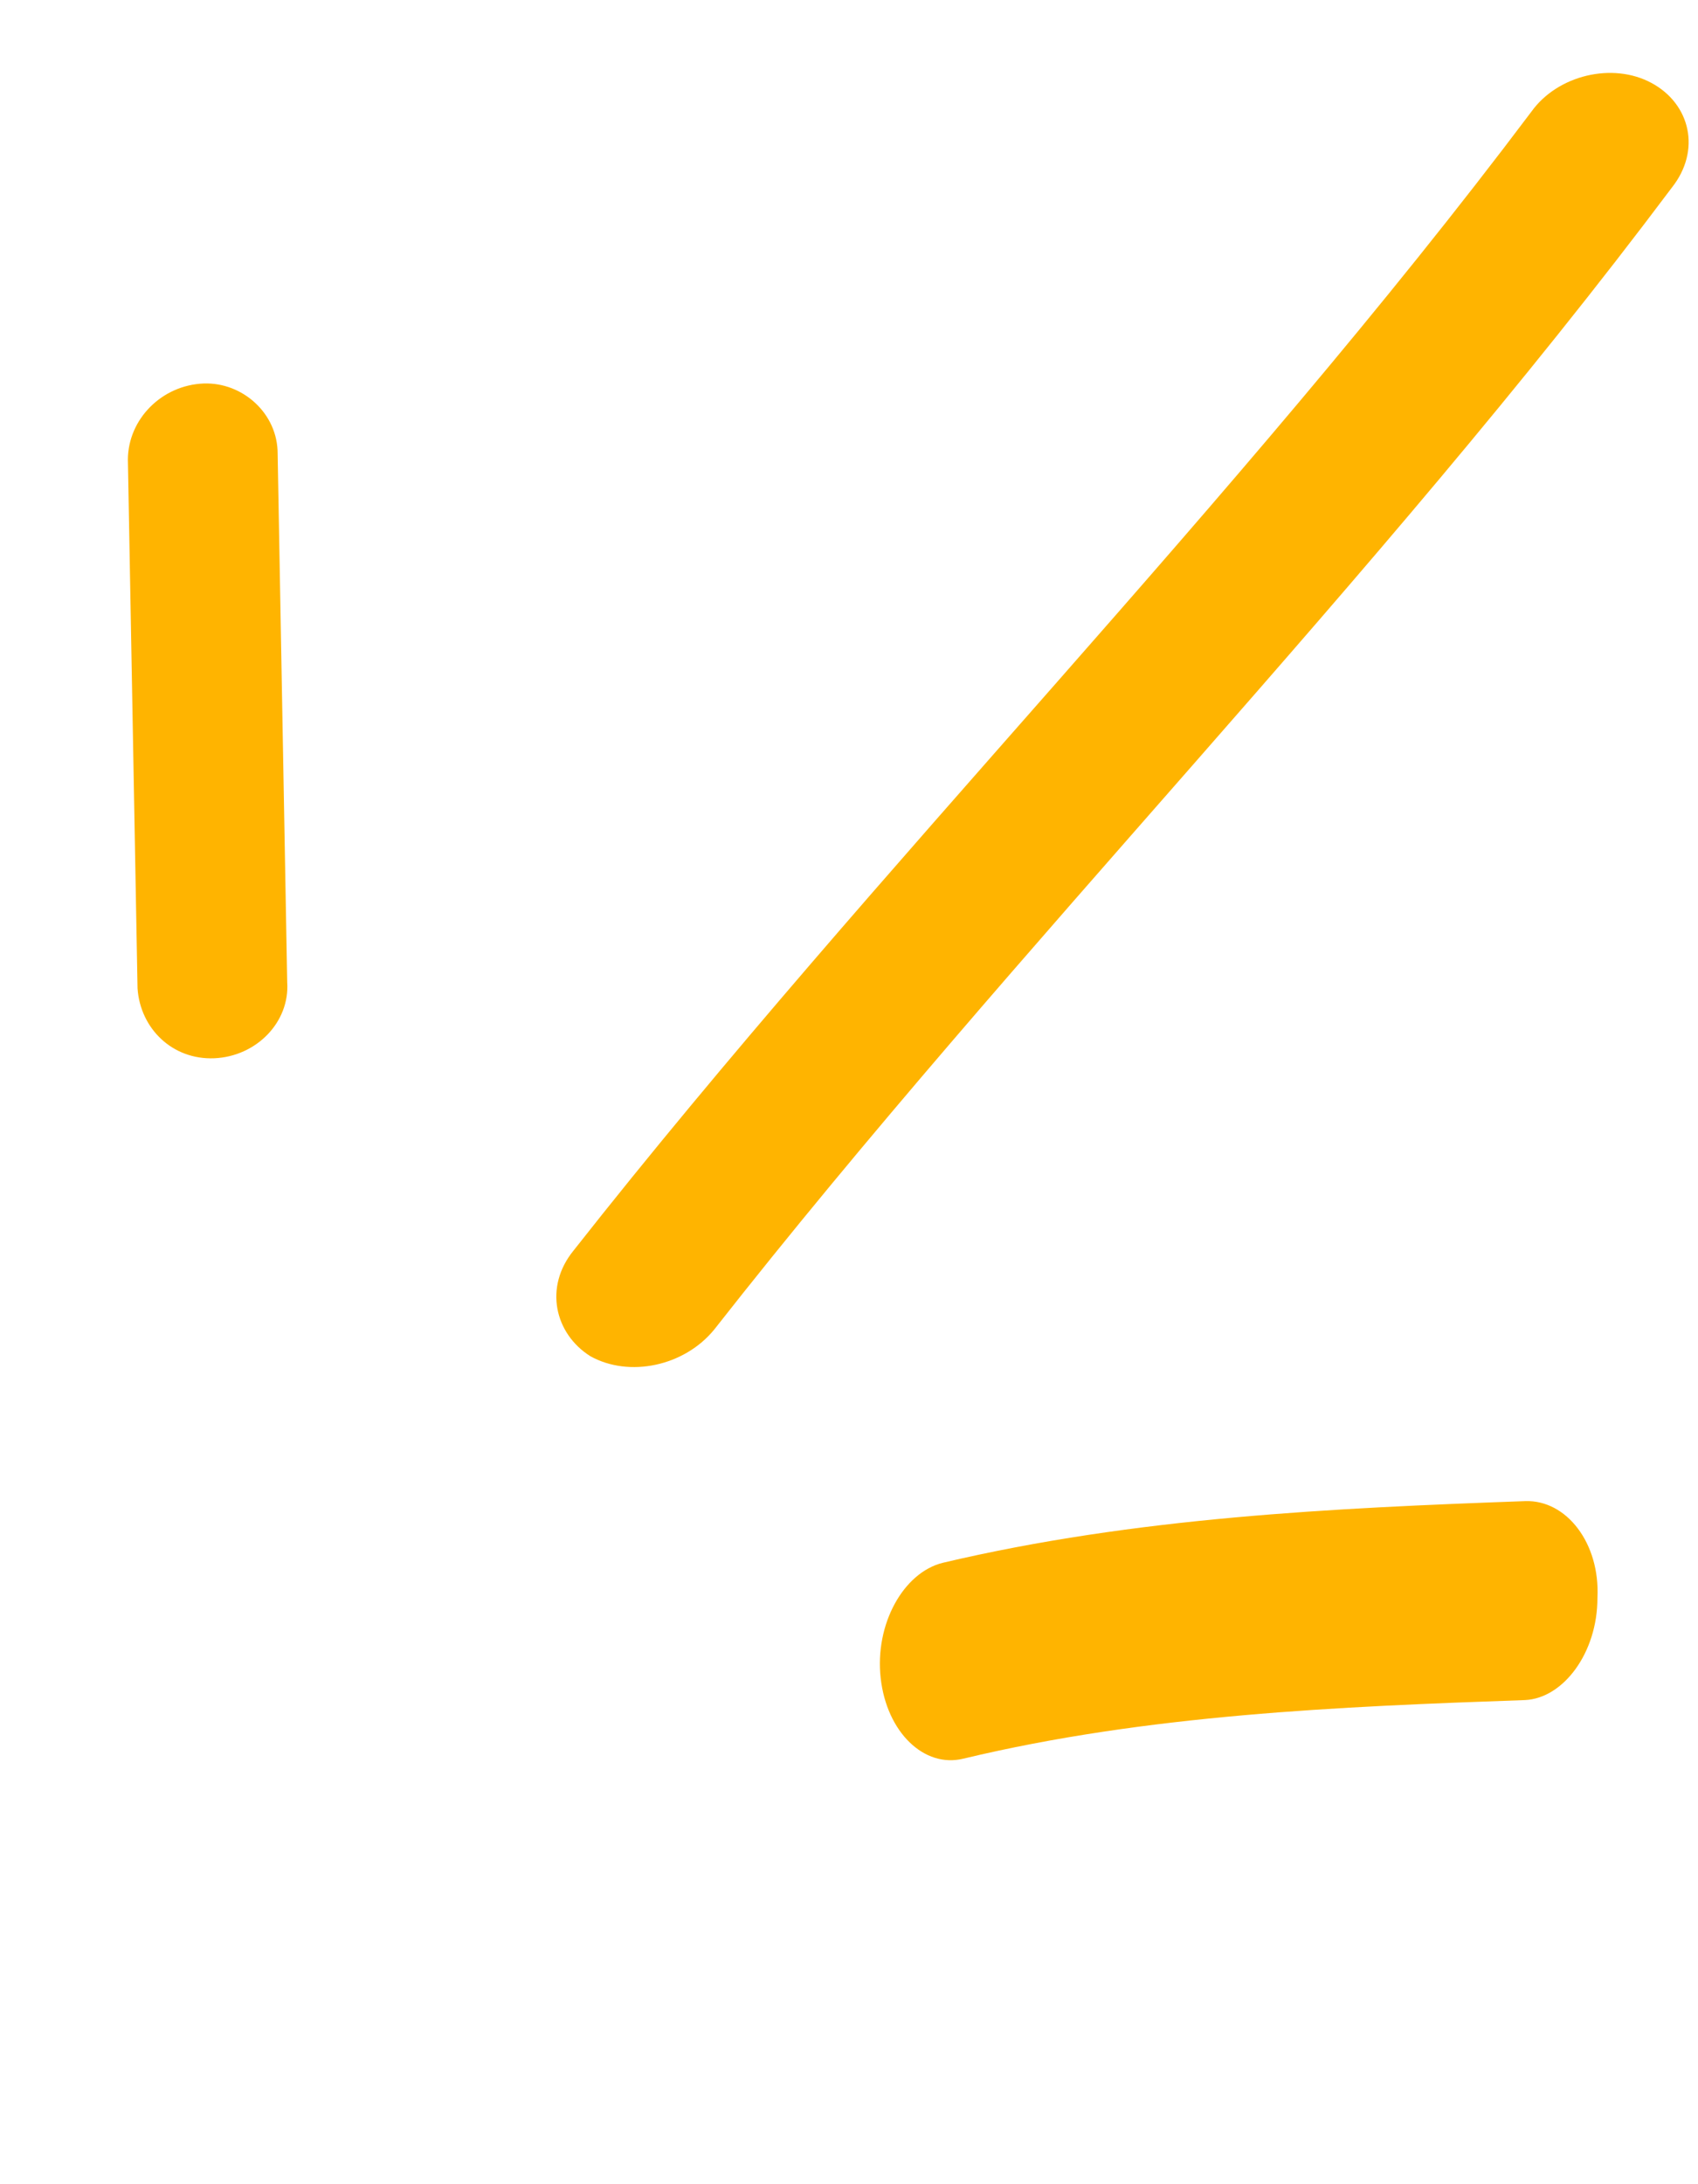 <svg width="35" height="45" viewBox="0 0 35 45" fill="none" xmlns="http://www.w3.org/2000/svg">
<path fill-rule="evenodd" clip-rule="evenodd" d="M19.432 32.198C23.408 31.259 27.487 31.07 31.44 30.927C32.291 30.899 32.984 31.797 32.927 32.92C32.929 34.052 32.224 34.99 31.433 35.026C27.602 35.16 23.648 35.324 19.857 36.233C19.049 36.432 18.278 35.688 18.153 34.574C18.028 33.459 18.624 32.398 19.432 32.198Z" fill="#FFB400"/>
<path fill-rule="evenodd" clip-rule="evenodd" d="M11.822 25.765C18.109 17.777 25.451 10.431 31.567 2.299C32.108 1.546 33.239 1.277 34.041 1.709C34.844 2.141 35.07 3.101 34.458 3.869C28.344 12.02 21.005 19.385 14.722 27.392C14.108 28.145 12.973 28.389 12.168 27.941C11.434 27.479 11.208 26.518 11.822 25.765Z" fill="#FFB400"/>
<path fill-rule="evenodd" clip-rule="evenodd" d="M5.723 9.352C5.788 12.979 5.854 16.606 5.92 20.233C5.977 21.06 5.283 21.765 4.419 21.803C3.555 21.84 2.892 21.192 2.835 20.364C2.769 16.732 2.702 13.1 2.636 9.467C2.641 8.635 3.335 7.934 4.199 7.901C5.002 7.873 5.727 8.52 5.723 9.352Z" fill="#FFB400"/>
</svg>
